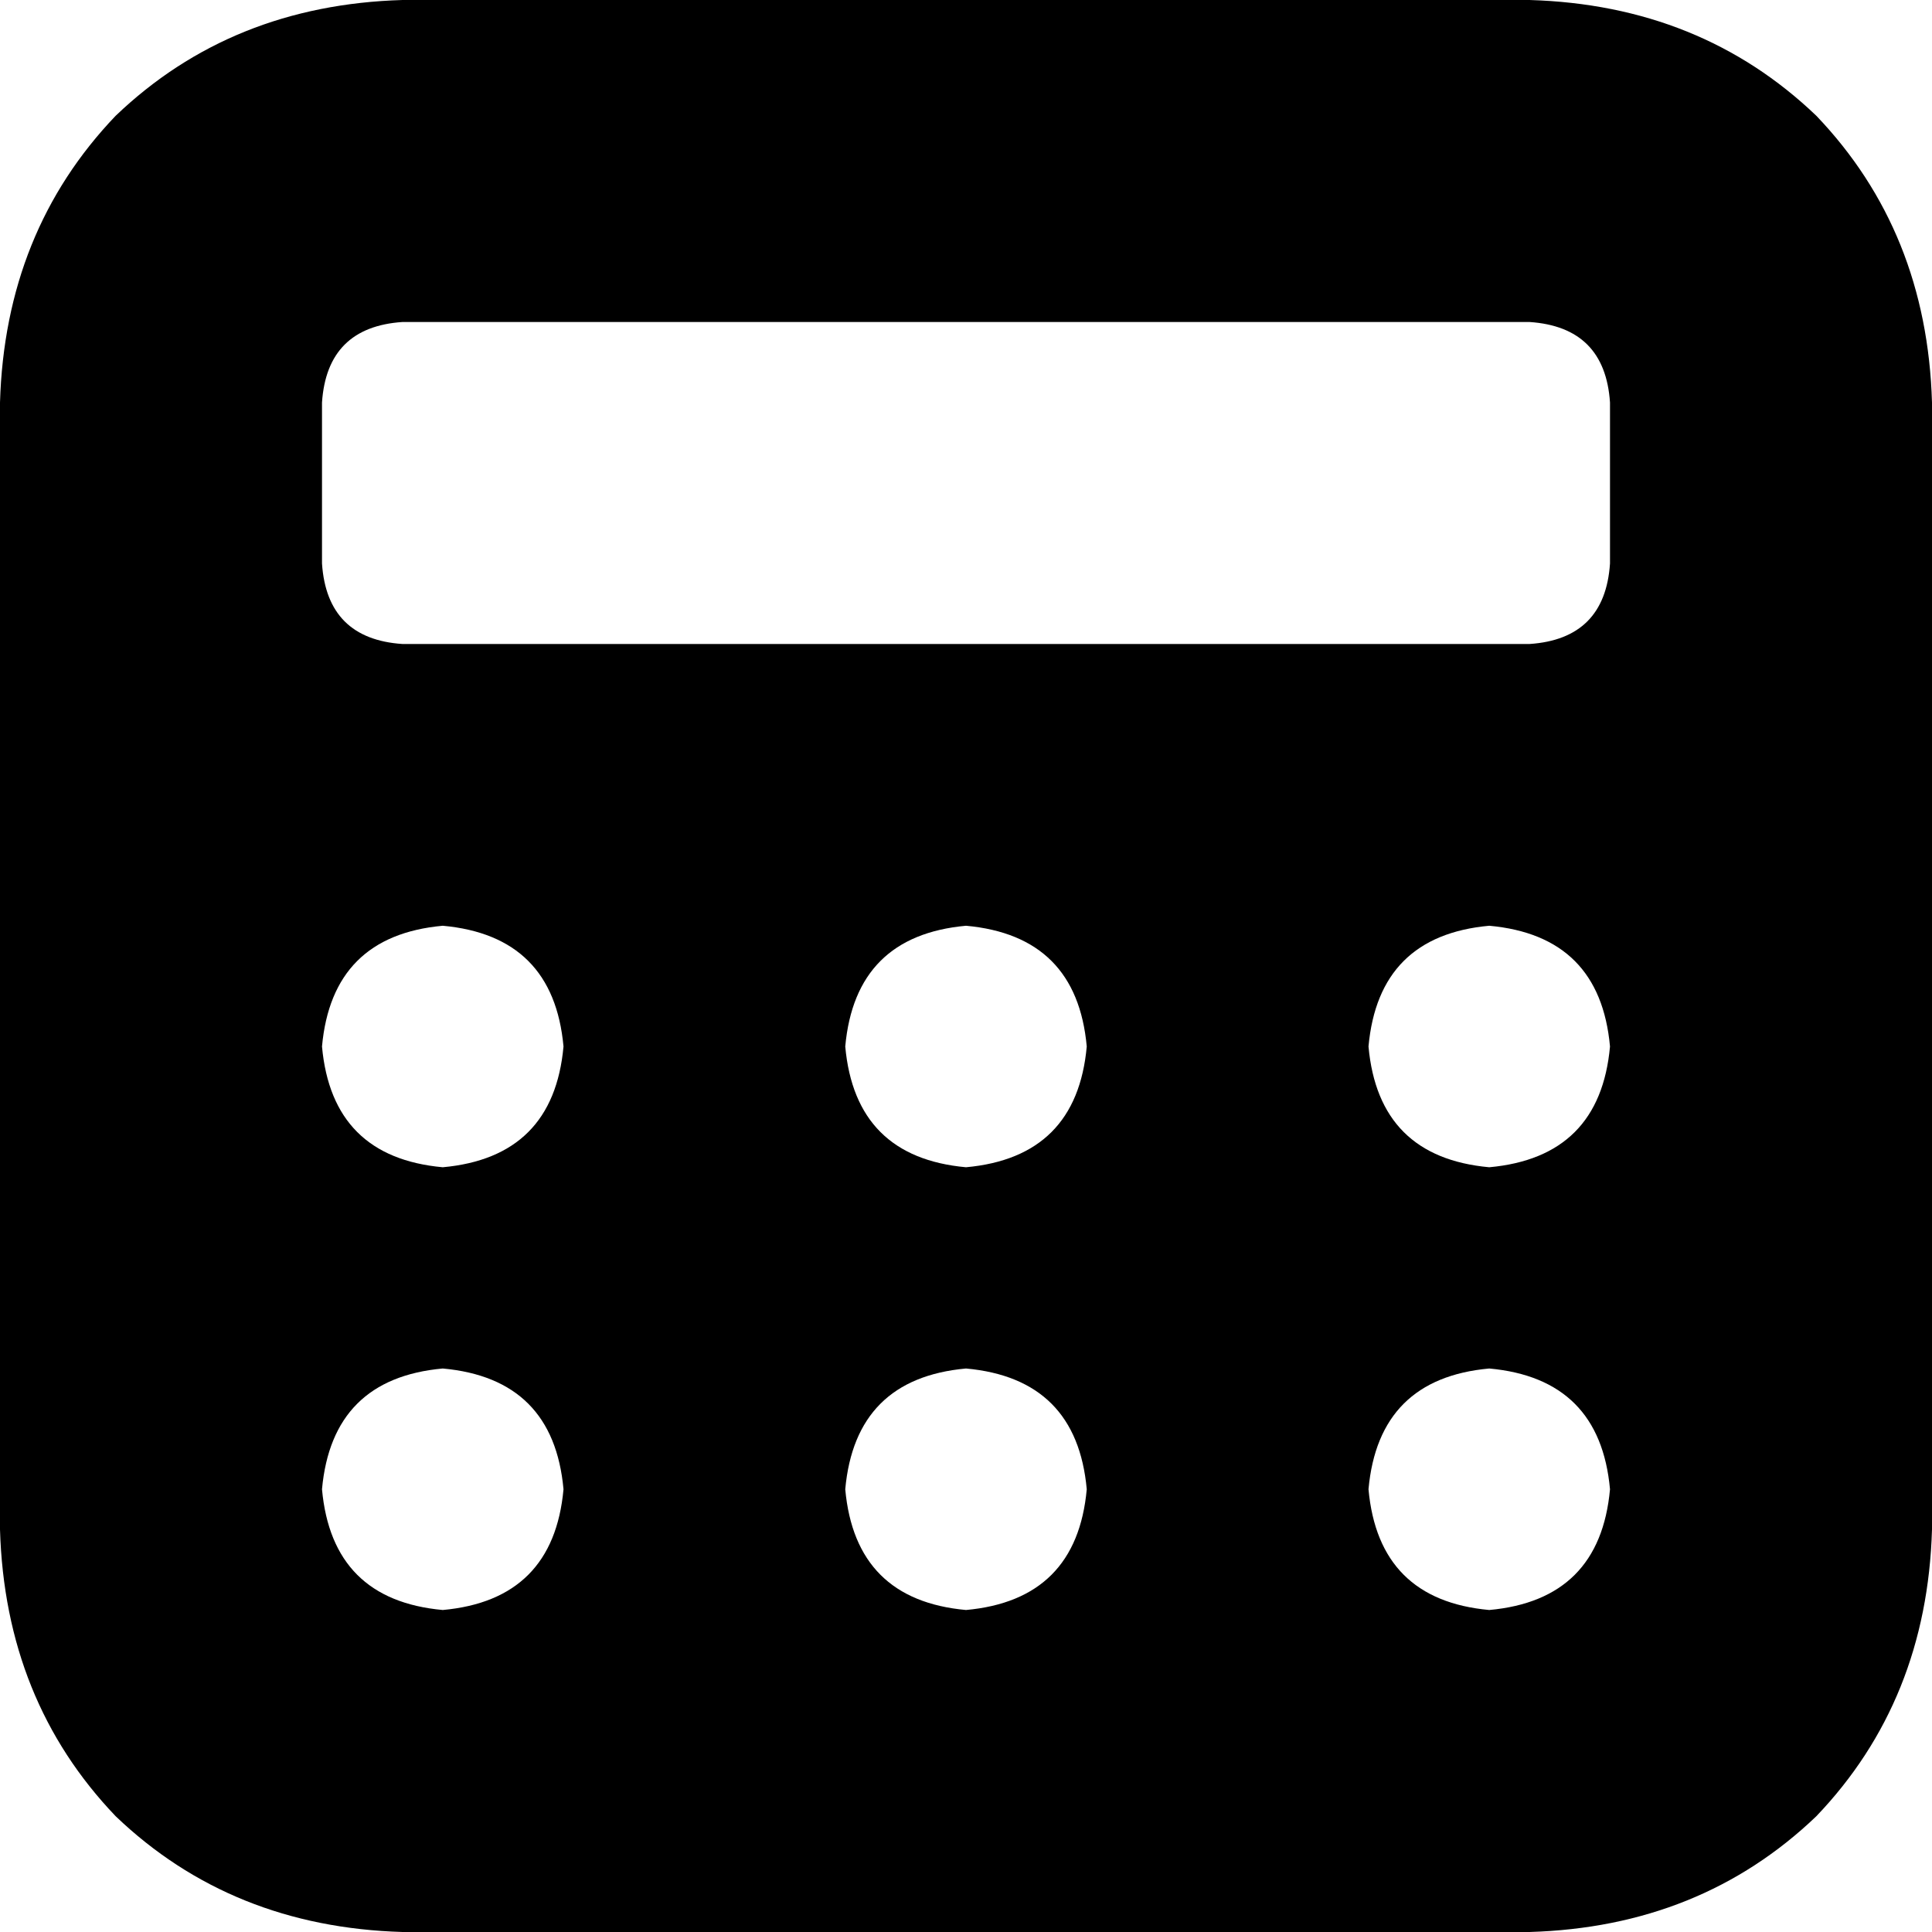 <svg xmlns="http://www.w3.org/2000/svg" viewBox="0 0 384 384">
    <path d="M 80 0 Q 46 1 23 23 L 23 23 Q 1 46 0 80 L 0 304 Q 1 338 23 361 Q 46 383 80 384 L 304 384 Q 338 383 361 361 Q 383 338 384 304 L 384 80 Q 383 46 361 23 Q 338 1 304 0 L 80 0 L 80 0 Z M 80 64 L 304 64 Q 319 65 320 80 L 320 112 Q 319 127 304 128 L 80 128 Q 65 127 64 112 L 64 80 Q 65 65 80 64 L 80 64 Z M 112 208 Q 110 230 88 232 Q 66 230 64 208 Q 66 186 88 184 Q 110 186 112 208 L 112 208 Z M 192 232 Q 170 230 168 208 Q 170 186 192 184 Q 214 186 216 208 Q 214 230 192 232 L 192 232 Z M 320 208 Q 318 230 296 232 Q 274 230 272 208 Q 274 186 296 184 Q 318 186 320 208 L 320 208 Z M 88 320 Q 66 318 64 296 Q 66 274 88 272 Q 110 274 112 296 Q 110 318 88 320 L 88 320 Z M 216 296 Q 214 318 192 320 Q 170 318 168 296 Q 170 274 192 272 Q 214 274 216 296 L 216 296 Z M 296 320 Q 274 318 272 296 Q 274 274 296 272 Q 318 274 320 296 Q 318 318 296 320 L 296 320 Z"/>
</svg>
